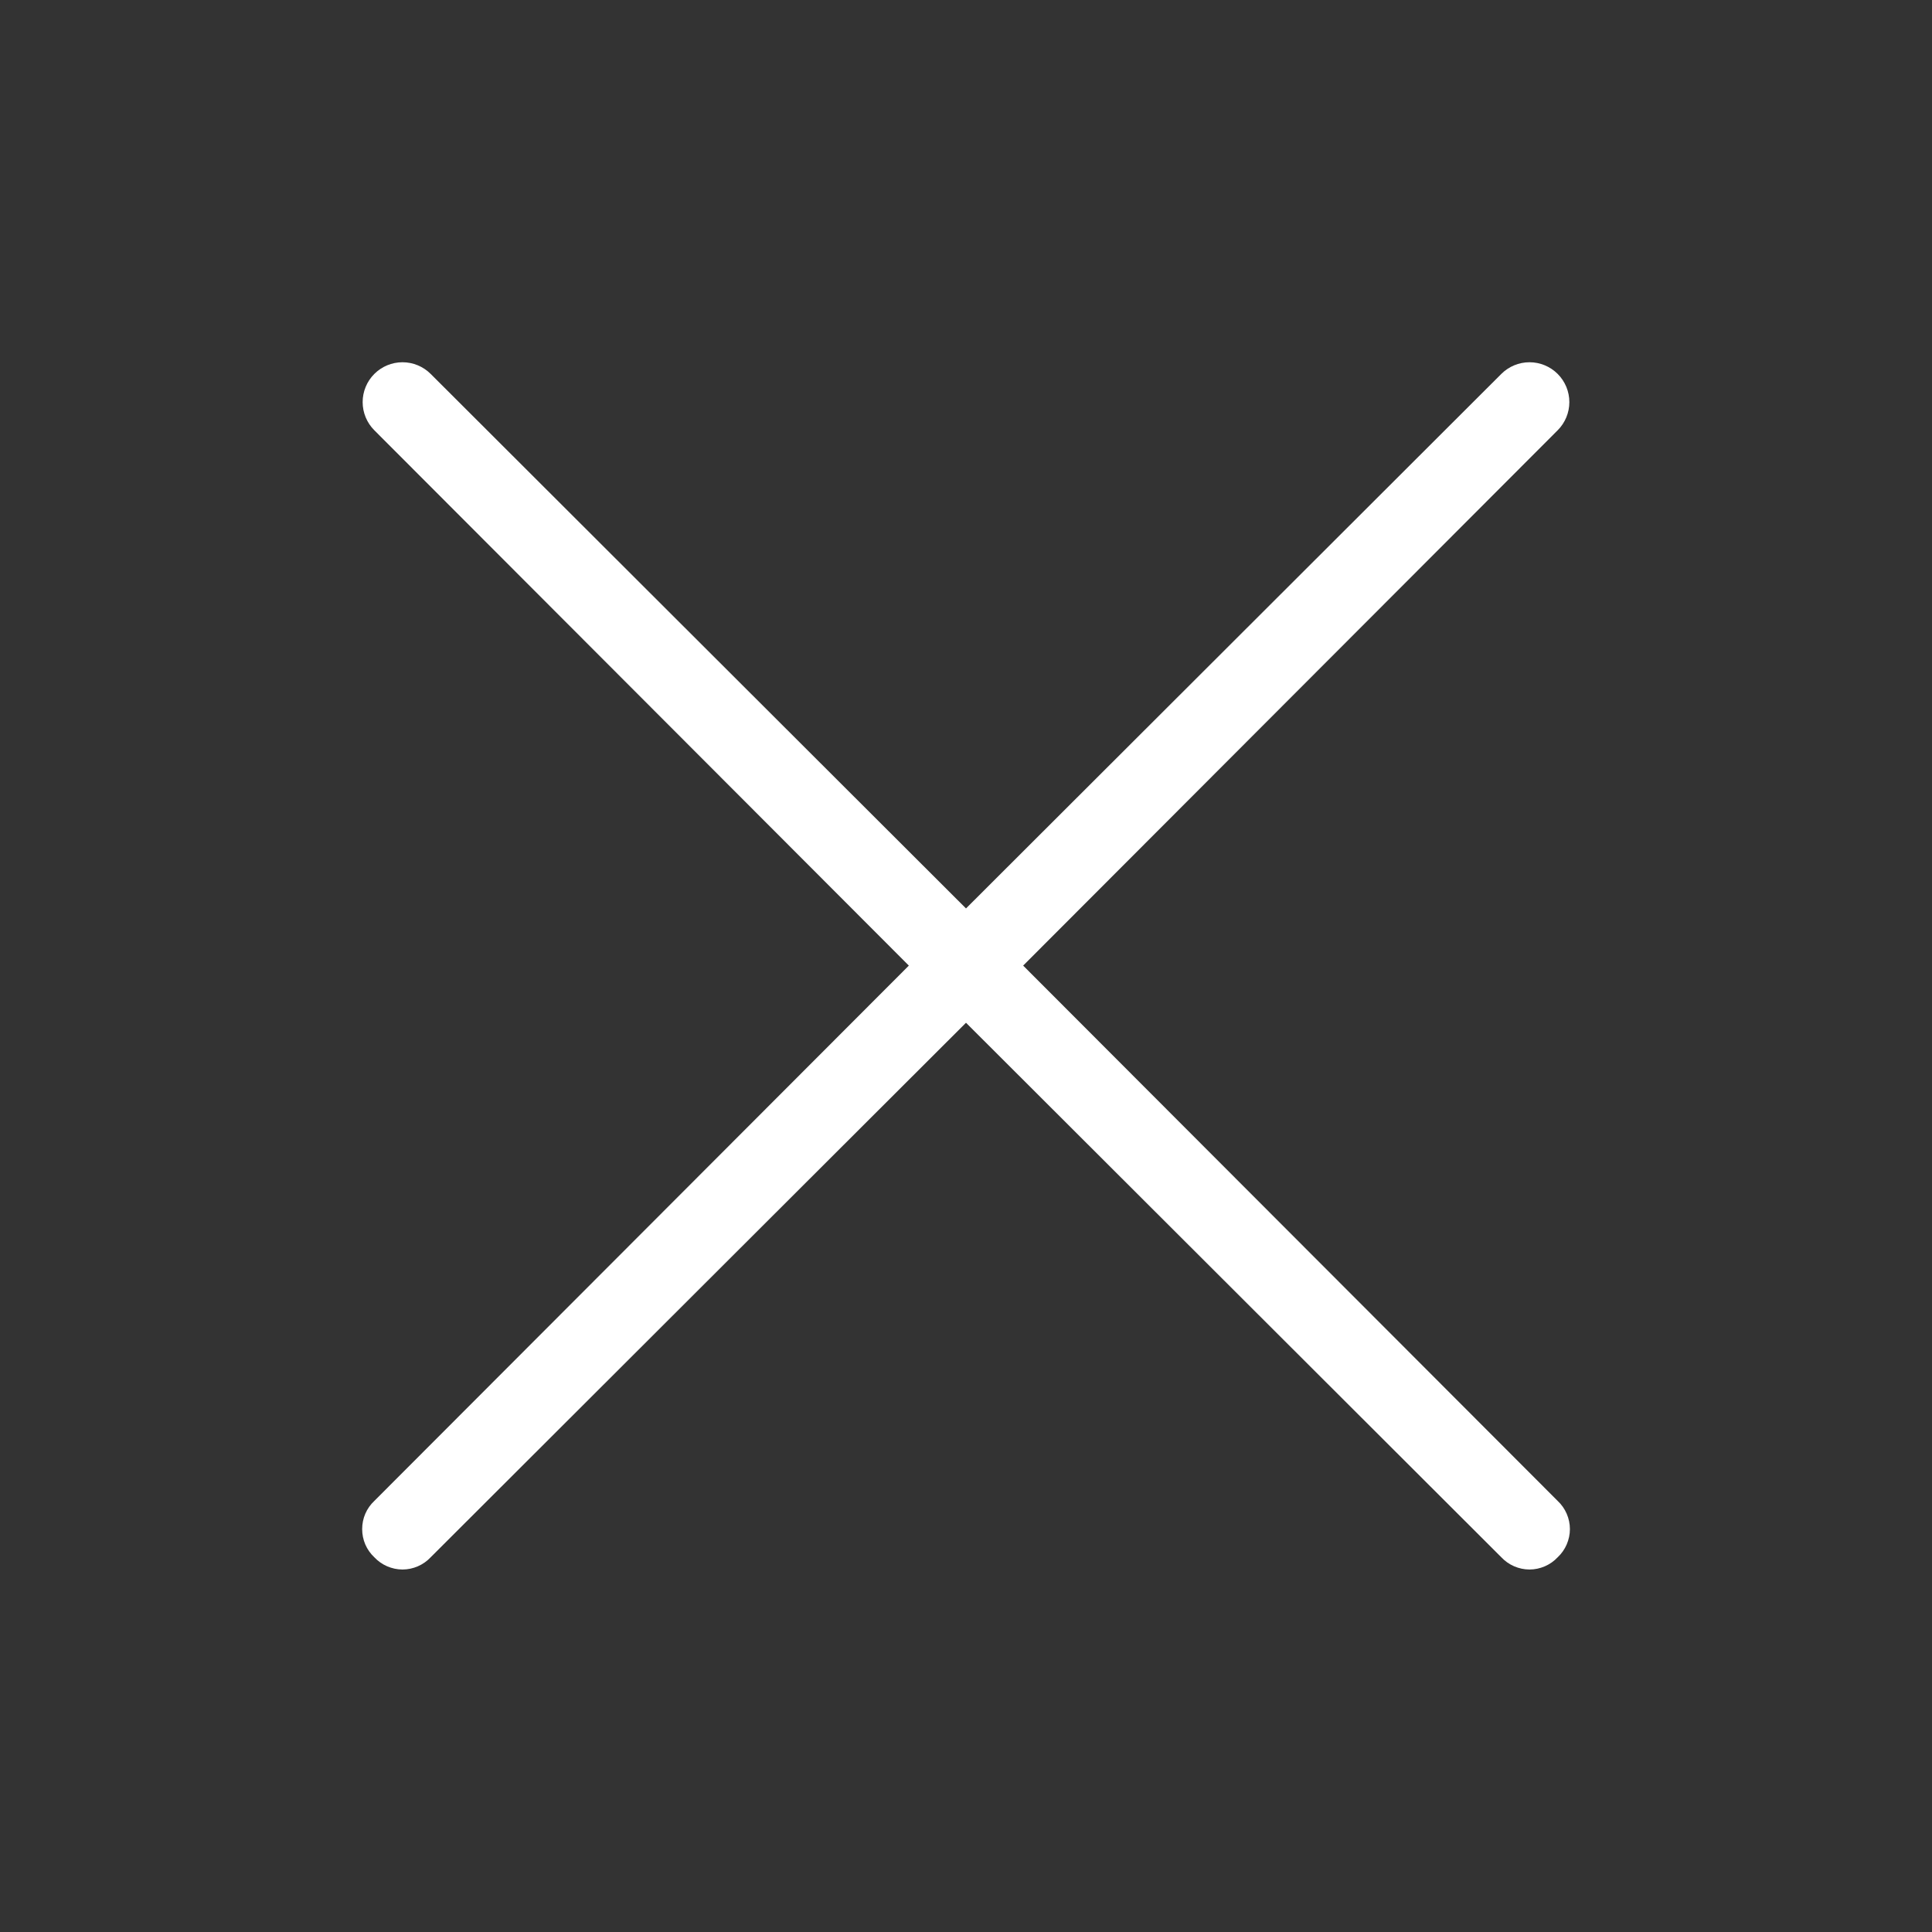 <svg width="10" height="10" viewBox="0 0 24 24" fill="#fff" xmlns="http://www.w3.org/2000/svg">
<rect x="0" y="0" width="24" height="24" fill="#333333" stroke="none"/>
<path d="M12.71 11.995L19.35 5.345C19.443 5.252 19.495 5.126 19.495 4.995C19.495 4.864 19.443 4.738 19.35 4.645C19.257 4.552 19.131 4.5 19 4.5C18.869 4.5 18.743 4.552 18.65 4.645L12 11.285L5.35 4.645C5.257 4.552 5.131 4.5 5 4.5C4.869 4.5 4.743 4.552 4.65 4.645C4.557 4.738 4.505 4.864 4.505 4.995C4.505 5.126 4.557 5.252 4.65 5.345L11.29 11.995L4.65 18.645C4.602 18.69 4.564 18.744 4.538 18.804C4.512 18.864 4.499 18.929 4.499 18.995C4.499 19.061 4.512 19.125 4.538 19.186C4.564 19.246 4.602 19.3 4.65 19.345C4.695 19.393 4.749 19.431 4.809 19.457C4.87 19.483 4.934 19.497 5 19.497C5.066 19.497 5.131 19.483 5.191 19.457C5.251 19.431 5.305 19.393 5.35 19.345L12 12.705L18.65 19.345C18.695 19.393 18.749 19.431 18.809 19.457C18.87 19.483 18.934 19.497 19 19.497C19.066 19.497 19.131 19.483 19.191 19.457C19.251 19.431 19.305 19.393 19.35 19.345C19.398 19.3 19.436 19.246 19.462 19.186C19.488 19.125 19.502 19.061 19.502 18.995C19.502 18.929 19.488 18.864 19.462 18.804C19.436 18.744 19.398 18.69 19.35 18.645L12.71 11.995Z"/>
</svg>
